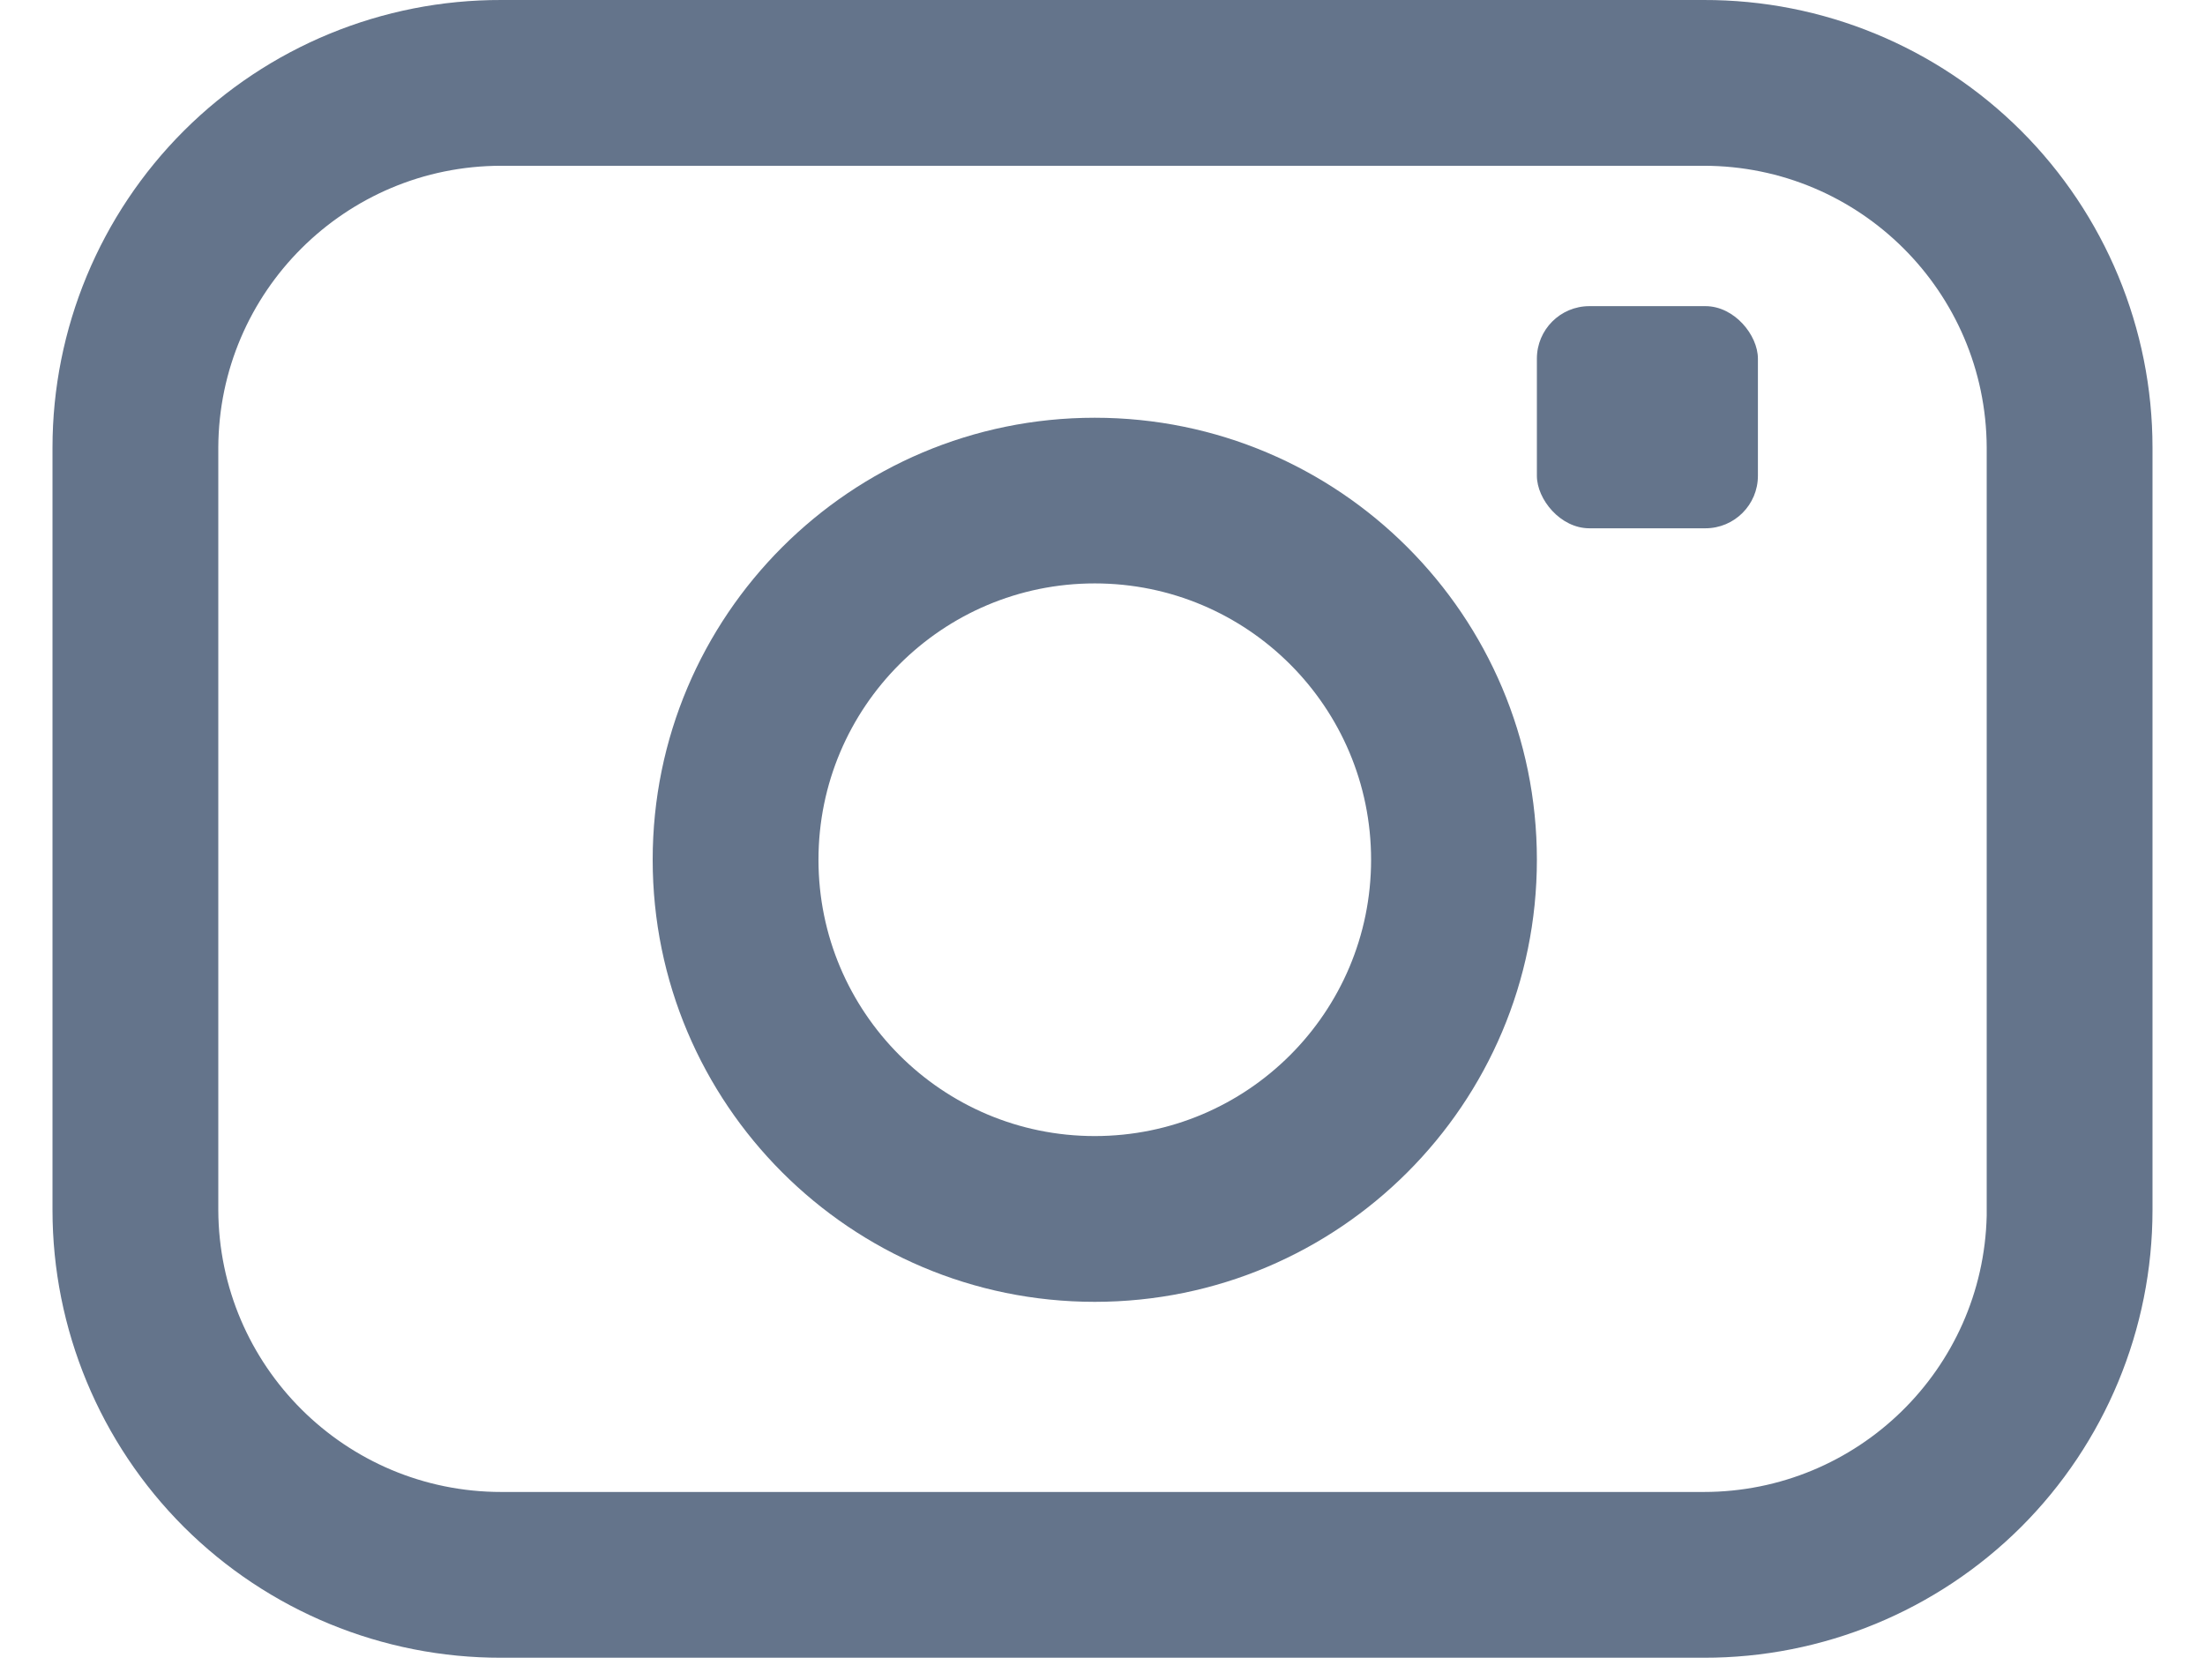 <svg width="21" height="16" viewBox="0 0 21 16" fill="none" xmlns="http://www.w3.org/2000/svg">
<path fill-rule="evenodd" clip-rule="evenodd" d="M4.774 2.59077e-05H16.226C17.359 -0.003 18.446 0.445 19.248 1.245C20.049 2.045 20.5 3.131 20.5 4.263V11.526C20.5 12.659 20.049 13.745 19.248 14.545C18.446 15.344 17.359 15.792 16.226 15.79H4.774C3.641 15.792 2.554 15.344 1.752 14.545C0.951 13.745 0.5 12.659 0.5 11.526V4.263C0.5 3.131 0.951 2.045 1.752 1.245C2.554 0.445 3.641 -0.003 4.774 2.59077e-05ZM16.226 14.211C17.69 14.211 18.887 13.043 18.921 11.579V4.263C18.915 2.779 17.71 1.579 16.226 1.579H4.774C3.29 1.579 2.085 2.779 2.079 4.263V11.526C2.085 13.011 3.29 14.211 4.774 14.211H16.226Z" fill="#64748B"/>
<path fill-rule="evenodd" clip-rule="evenodd" d="M6.216 8.189C6.216 5.864 8.101 3.979 10.426 3.979C12.752 3.979 14.637 5.864 14.637 8.189C14.637 10.514 12.752 12.4 10.426 12.4C8.101 12.4 6.216 10.514 6.216 8.189ZM7.795 8.189C7.795 9.642 8.973 10.821 10.426 10.821C11.88 10.821 13.058 9.642 13.058 8.189C13.058 6.736 11.88 5.557 10.426 5.557C8.973 5.557 7.795 6.736 7.795 8.189Z" fill="#64748B"/>
<rect x="14.637" y="2.916" width="2.105" height="2.116" rx="0.5" fill="#64748B"/>
</svg>
